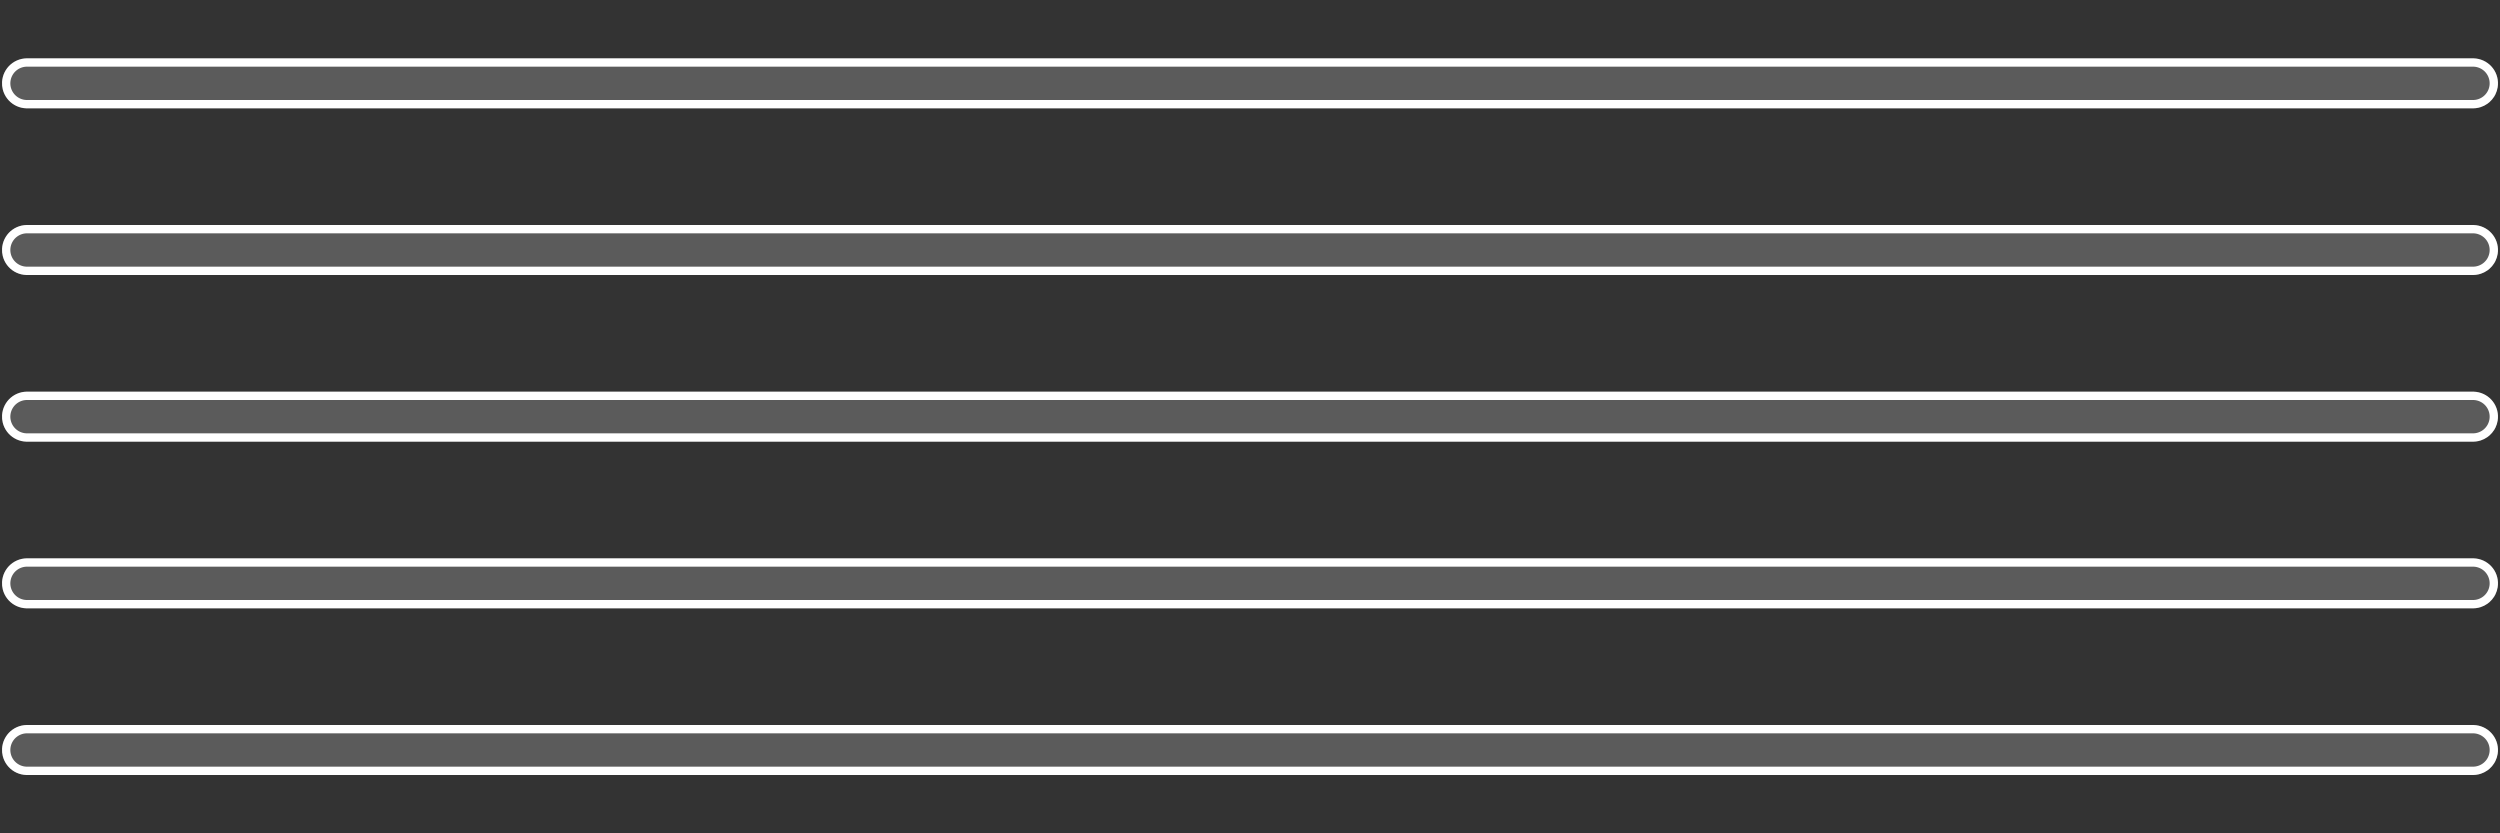 <svg version="1.1" viewBox="0 0 1500 500" xmlns="http://www.w3.org/2000/svg"><rect x="0" y="0" width="1500" height="500" fill="#333333" stroke="none"/><defs><clipPath id="a"><path d="m16 35a15.002 15.002 0 0 0-1.496.096 15.002 15.002 0 0 0-2.928.637 15.002 15.002 0 0 0-1.4.535 15.002 15.002 0 0 0-2.607 1.473 15.002 15.002 0 0 0-1.182.924 15.002 15.002 0 0 0-2.057 2.178 15.002 15.002 0 0 0-.855 1.232 15.002 15.002 0 0 0-.727 1.31 15.002 15.002 0 0 0-1.047 2.807 15.002 15.002 0 0 0-.307 1.469 15.002 15.002 0 0 0-.16 1.49 15.002 15.002 0 0 0 .418 4.465 15.002 15.002 0 0 0 1.008 2.82 15.002 15.002 0 0 0 1.549 2.564 15.002 15.002 0 0 0 .959 1.152 15.002 15.002 0 0 0 4.826 3.5 15.002 15.002 0 0 0 2.836.963 15.002 15.002 0 0 0 2.971.381 15.002 15.002 0 0 0 .199.004h1468a15.002 15.002 0 0 0 1.496-.096 15.002 15.002 0 0 0 2.928-.637 15.002 15.002 0 0 0 4.008-2.008 15.002 15.002 0 0 0 1.182-.924 15.002 15.002 0 0 0 2.912-3.41 15.002 15.002 0 0 0 .727-1.31 15.002 15.002 0 0 0 1.353-4.275 15.002 15.002 0 0 0 .16-1.49 15.002 15.002 0 0 0 .01-1.5 15.002 15.002 0 0 0-1.436-5.785 15.002 15.002 0 0 0-.711-1.32 15.002 15.002 0 0 0-.838-1.244 15.002 15.002 0 0 0-2.027-2.205 15.002 15.002 0 0 0-1.168-.939 15.002 15.002 0 0 0-1.258-.818 15.002 15.002 0 0 0-1.332-.689 15.002 15.002 0 0 0-1.393-.553 15.002 15.002 0 0 0-1.443-.41 15.002 15.002 0 0 0-2.971-.381 15.002 15.002 0 0 0-.199-.004z" color="#000000" color-rendering="auto" dominant-baseline="auto" fill="#fff" fill-opacity=".196" image-rendering="auto" shape-rendering="auto" solid-color="#000000" style="font-feature-settings:normal;font-variant-alternates:normal;font-variant-caps:normal;font-variant-ligatures:normal;font-variant-numeric:normal;font-variant-position:normal;isolation:auto;mix-blend-mode:normal;shape-padding:0;text-decoration-color:#000000;text-decoration-line:none;text-decoration-style:solid;text-indent:0;text-orientation:mixed;text-transform:none;white-space:normal"/></clipPath></defs><g fill="#fff" fill-opacity=".196" shape-rendering="auto" stroke="#fff" stroke-linecap="round" stroke-linejoin="round" stroke-width="10"><path d="m16 35a15.002 15.002 0 0 0-1.496.096 15.002 15.002 0 0 0-2.928.637 15.002 15.002 0 0 0-1.4.535 15.002 15.002 0 0 0-2.607 1.473 15.002 15.002 0 0 0-1.182.924 15.002 15.002 0 0 0-2.057 2.178 15.002 15.002 0 0 0-.855 1.232 15.002 15.002 0 0 0-.727 1.31 15.002 15.002 0 0 0-1.047 2.807 15.002 15.002 0 0 0-.307 1.469 15.002 15.002 0 0 0-.16 1.49 15.002 15.002 0 0 0 .418 4.465 15.002 15.002 0 0 0 1.008 2.82 15.002 15.002 0 0 0 1.549 2.564 15.002 15.002 0 0 0 .959 1.152 15.002 15.002 0 0 0 4.826 3.5 15.002 15.002 0 0 0 2.836.963 15.002 15.002 0 0 0 2.971.381 15.002 15.002 0 0 0 .199.004h1468a15.002 15.002 0 0 0 1.496-.096 15.002 15.002 0 0 0 2.928-.637 15.002 15.002 0 0 0 4.008-2.008 15.002 15.002 0 0 0 1.182-.924 15.002 15.002 0 0 0 2.912-3.41 15.002 15.002 0 0 0 .727-1.31 15.002 15.002 0 0 0 1.353-4.275 15.002 15.002 0 0 0 .16-1.49 15.002 15.002 0 0 0 .01-1.5 15.002 15.002 0 0 0-1.436-5.785 15.002 15.002 0 0 0-.711-1.32 15.002 15.002 0 0 0-.838-1.244 15.002 15.002 0 0 0-2.027-2.205 15.002 15.002 0 0 0-1.168-.939 15.002 15.002 0 0 0-1.258-.818 15.002 15.002 0 0 0-1.332-.689 15.002 15.002 0 0 0-1.393-.553 15.002 15.002 0 0 0-1.443-.41 15.002 15.002 0 0 0-2.971-.381 15.002 15.002 0 0 0-.199-.004z" clip-path="url(#a)" color="#000000" color-rendering="auto" dominant-baseline="auto" image-rendering="auto" solid-color="#000000" style="font-feature-settings:normal;font-variant-alternates:normal;font-variant-caps:normal;font-variant-ligatures:normal;font-variant-numeric:normal;font-variant-position:normal;isolation:auto;mix-blend-mode:normal;shape-padding:0;text-decoration-color:#000000;text-decoration-line:none;text-decoration-style:solid;text-indent:0;text-orientation:mixed;text-transform:none;white-space:normal"/><path transform="translate(0,100)" d="m16 35a15.002 15.002 0 0 0-1.496.096 15.002 15.002 0 0 0-2.928.637 15.002 15.002 0 0 0-1.4.535 15.002 15.002 0 0 0-2.607 1.473 15.002 15.002 0 0 0-1.182.924 15.002 15.002 0 0 0-2.057 2.178 15.002 15.002 0 0 0-.855 1.232 15.002 15.002 0 0 0-.727 1.31 15.002 15.002 0 0 0-1.047 2.807 15.002 15.002 0 0 0-.307 1.469 15.002 15.002 0 0 0-.16 1.49 15.002 15.002 0 0 0 .418 4.465 15.002 15.002 0 0 0 1.008 2.82 15.002 15.002 0 0 0 1.549 2.564 15.002 15.002 0 0 0 .959 1.152 15.002 15.002 0 0 0 4.826 3.5 15.002 15.002 0 0 0 2.836.963 15.002 15.002 0 0 0 2.971.381 15.002 15.002 0 0 0 .199.004h1468a15.002 15.002 0 0 0 1.496-.096 15.002 15.002 0 0 0 2.928-.637 15.002 15.002 0 0 0 4.008-2.008 15.002 15.002 0 0 0 1.182-.924 15.002 15.002 0 0 0 2.912-3.41 15.002 15.002 0 0 0 .727-1.31 15.002 15.002 0 0 0 1.353-4.275 15.002 15.002 0 0 0 .16-1.49 15.002 15.002 0 0 0 .01-1.5 15.002 15.002 0 0 0-1.436-5.785 15.002 15.002 0 0 0-.711-1.32 15.002 15.002 0 0 0-.838-1.244 15.002 15.002 0 0 0-2.027-2.205 15.002 15.002 0 0 0-1.168-.939 15.002 15.002 0 0 0-1.258-.818 15.002 15.002 0 0 0-1.332-.689 15.002 15.002 0 0 0-1.393-.553 15.002 15.002 0 0 0-1.443-.41 15.002 15.002 0 0 0-2.971-.381 15.002 15.002 0 0 0-.199-.004z" clip-path="url(#a)" color="#000000" color-rendering="auto" dominant-baseline="auto" image-rendering="auto" solid-color="#000000" style="font-feature-settings:normal;font-variant-alternates:normal;font-variant-caps:normal;font-variant-ligatures:normal;font-variant-numeric:normal;font-variant-position:normal;isolation:auto;mix-blend-mode:normal;shape-padding:0;text-decoration-color:#000000;text-decoration-line:none;text-decoration-style:solid;text-indent:0;text-orientation:mixed;text-transform:none;white-space:normal"/><path transform="translate(0,200)" d="m16 35a15.002 15.002 0 0 0-1.496.096 15.002 15.002 0 0 0-2.928.637 15.002 15.002 0 0 0-1.4.535 15.002 15.002 0 0 0-2.607 1.473 15.002 15.002 0 0 0-1.182.924 15.002 15.002 0 0 0-2.057 2.178 15.002 15.002 0 0 0-.855 1.232 15.002 15.002 0 0 0-.727 1.31 15.002 15.002 0 0 0-1.047 2.807 15.002 15.002 0 0 0-.307 1.469 15.002 15.002 0 0 0-.16 1.49 15.002 15.002 0 0 0 .418 4.465 15.002 15.002 0 0 0 1.008 2.82 15.002 15.002 0 0 0 1.549 2.564 15.002 15.002 0 0 0 .959 1.152 15.002 15.002 0 0 0 4.826 3.5 15.002 15.002 0 0 0 2.836.963 15.002 15.002 0 0 0 2.971.381 15.002 15.002 0 0 0 .199.004h1468a15.002 15.002 0 0 0 1.496-.096 15.002 15.002 0 0 0 2.928-.637 15.002 15.002 0 0 0 4.008-2.008 15.002 15.002 0 0 0 1.182-.924 15.002 15.002 0 0 0 2.912-3.41 15.002 15.002 0 0 0 .727-1.31 15.002 15.002 0 0 0 1.353-4.275 15.002 15.002 0 0 0 .16-1.49 15.002 15.002 0 0 0 .01-1.5 15.002 15.002 0 0 0-1.436-5.785 15.002 15.002 0 0 0-.711-1.32 15.002 15.002 0 0 0-.838-1.244 15.002 15.002 0 0 0-2.027-2.205 15.002 15.002 0 0 0-1.168-.939 15.002 15.002 0 0 0-1.258-.818 15.002 15.002 0 0 0-1.332-.689 15.002 15.002 0 0 0-1.393-.553 15.002 15.002 0 0 0-1.443-.41 15.002 15.002 0 0 0-2.971-.381 15.002 15.002 0 0 0-.199-.004z" clip-path="url(#a)" color="#000000" color-rendering="auto" dominant-baseline="auto" image-rendering="auto" solid-color="#000000" style="font-feature-settings:normal;font-variant-alternates:normal;font-variant-caps:normal;font-variant-ligatures:normal;font-variant-numeric:normal;font-variant-position:normal;isolation:auto;mix-blend-mode:normal;shape-padding:0;text-decoration-color:#000000;text-decoration-line:none;text-decoration-style:solid;text-indent:0;text-orientation:mixed;text-transform:none;white-space:normal"/><path transform="translate(0,300)" d="m16 35a15.002 15.002 0 0 0-1.496.096 15.002 15.002 0 0 0-2.928.637 15.002 15.002 0 0 0-1.4.535 15.002 15.002 0 0 0-2.607 1.473 15.002 15.002 0 0 0-1.182.924 15.002 15.002 0 0 0-2.057 2.178 15.002 15.002 0 0 0-.855 1.232 15.002 15.002 0 0 0-.727 1.31 15.002 15.002 0 0 0-1.047 2.807 15.002 15.002 0 0 0-.307 1.469 15.002 15.002 0 0 0-.16 1.49 15.002 15.002 0 0 0 .418 4.465 15.002 15.002 0 0 0 1.008 2.82 15.002 15.002 0 0 0 1.549 2.564 15.002 15.002 0 0 0 .959 1.152 15.002 15.002 0 0 0 4.826 3.5 15.002 15.002 0 0 0 2.836.963 15.002 15.002 0 0 0 2.971.381 15.002 15.002 0 0 0 .199.004h1468a15.002 15.002 0 0 0 1.496-.096 15.002 15.002 0 0 0 2.928-.637 15.002 15.002 0 0 0 4.008-2.008 15.002 15.002 0 0 0 1.182-.924 15.002 15.002 0 0 0 2.912-3.41 15.002 15.002 0 0 0 .727-1.31 15.002 15.002 0 0 0 1.353-4.275 15.002 15.002 0 0 0 .16-1.49 15.002 15.002 0 0 0 .01-1.5 15.002 15.002 0 0 0-1.436-5.785 15.002 15.002 0 0 0-.711-1.32 15.002 15.002 0 0 0-.838-1.244 15.002 15.002 0 0 0-2.027-2.205 15.002 15.002 0 0 0-1.168-.939 15.002 15.002 0 0 0-1.258-.818 15.002 15.002 0 0 0-1.332-.689 15.002 15.002 0 0 0-1.393-.553 15.002 15.002 0 0 0-1.443-.41 15.002 15.002 0 0 0-2.971-.381 15.002 15.002 0 0 0-.199-.004z" clip-path="url(#a)" color="#000000" color-rendering="auto" dominant-baseline="auto" image-rendering="auto" solid-color="#000000" style="font-feature-settings:normal;font-variant-alternates:normal;font-variant-caps:normal;font-variant-ligatures:normal;font-variant-numeric:normal;font-variant-position:normal;isolation:auto;mix-blend-mode:normal;shape-padding:0;text-decoration-color:#000000;text-decoration-line:none;text-decoration-style:solid;text-indent:0;text-orientation:mixed;text-transform:none;white-space:normal"/><path transform="translate(0,400)" d="m16 35a15.002 15.002 0 0 0-1.496.096 15.002 15.002 0 0 0-2.928.637 15.002 15.002 0 0 0-1.4.535 15.002 15.002 0 0 0-2.607 1.473 15.002 15.002 0 0 0-1.182.924 15.002 15.002 0 0 0-2.057 2.178 15.002 15.002 0 0 0-.855 1.232 15.002 15.002 0 0 0-.727 1.31 15.002 15.002 0 0 0-1.047 2.807 15.002 15.002 0 0 0-.307 1.469 15.002 15.002 0 0 0-.16 1.49 15.002 15.002 0 0 0 .418 4.465 15.002 15.002 0 0 0 1.008 2.82 15.002 15.002 0 0 0 1.549 2.564 15.002 15.002 0 0 0 .959 1.152 15.002 15.002 0 0 0 4.826 3.5 15.002 15.002 0 0 0 2.836.963 15.002 15.002 0 0 0 2.971.381 15.002 15.002 0 0 0 .199.004h1468a15.002 15.002 0 0 0 1.496-.096 15.002 15.002 0 0 0 2.928-.637 15.002 15.002 0 0 0 4.008-2.008 15.002 15.002 0 0 0 1.182-.924 15.002 15.002 0 0 0 2.912-3.41 15.002 15.002 0 0 0 .727-1.31 15.002 15.002 0 0 0 1.353-4.275 15.002 15.002 0 0 0 .16-1.49 15.002 15.002 0 0 0 .01-1.5 15.002 15.002 0 0 0-1.436-5.785 15.002 15.002 0 0 0-.711-1.32 15.002 15.002 0 0 0-.838-1.244 15.002 15.002 0 0 0-2.027-2.205 15.002 15.002 0 0 0-1.168-.939 15.002 15.002 0 0 0-1.258-.818 15.002 15.002 0 0 0-1.332-.689 15.002 15.002 0 0 0-1.393-.553 15.002 15.002 0 0 0-1.443-.41 15.002 15.002 0 0 0-2.971-.381 15.002 15.002 0 0 0-.199-.004z" clip-path="url(#a)" color="#000000" color-rendering="auto" dominant-baseline="auto" image-rendering="auto" solid-color="#000000" style="font-feature-settings:normal;font-variant-alternates:normal;font-variant-caps:normal;font-variant-ligatures:normal;font-variant-numeric:normal;font-variant-position:normal;isolation:auto;mix-blend-mode:normal;shape-padding:0;text-decoration-color:#000000;text-decoration-line:none;text-decoration-style:solid;text-indent:0;text-orientation:mixed;text-transform:none;white-space:normal"/></g></svg>

